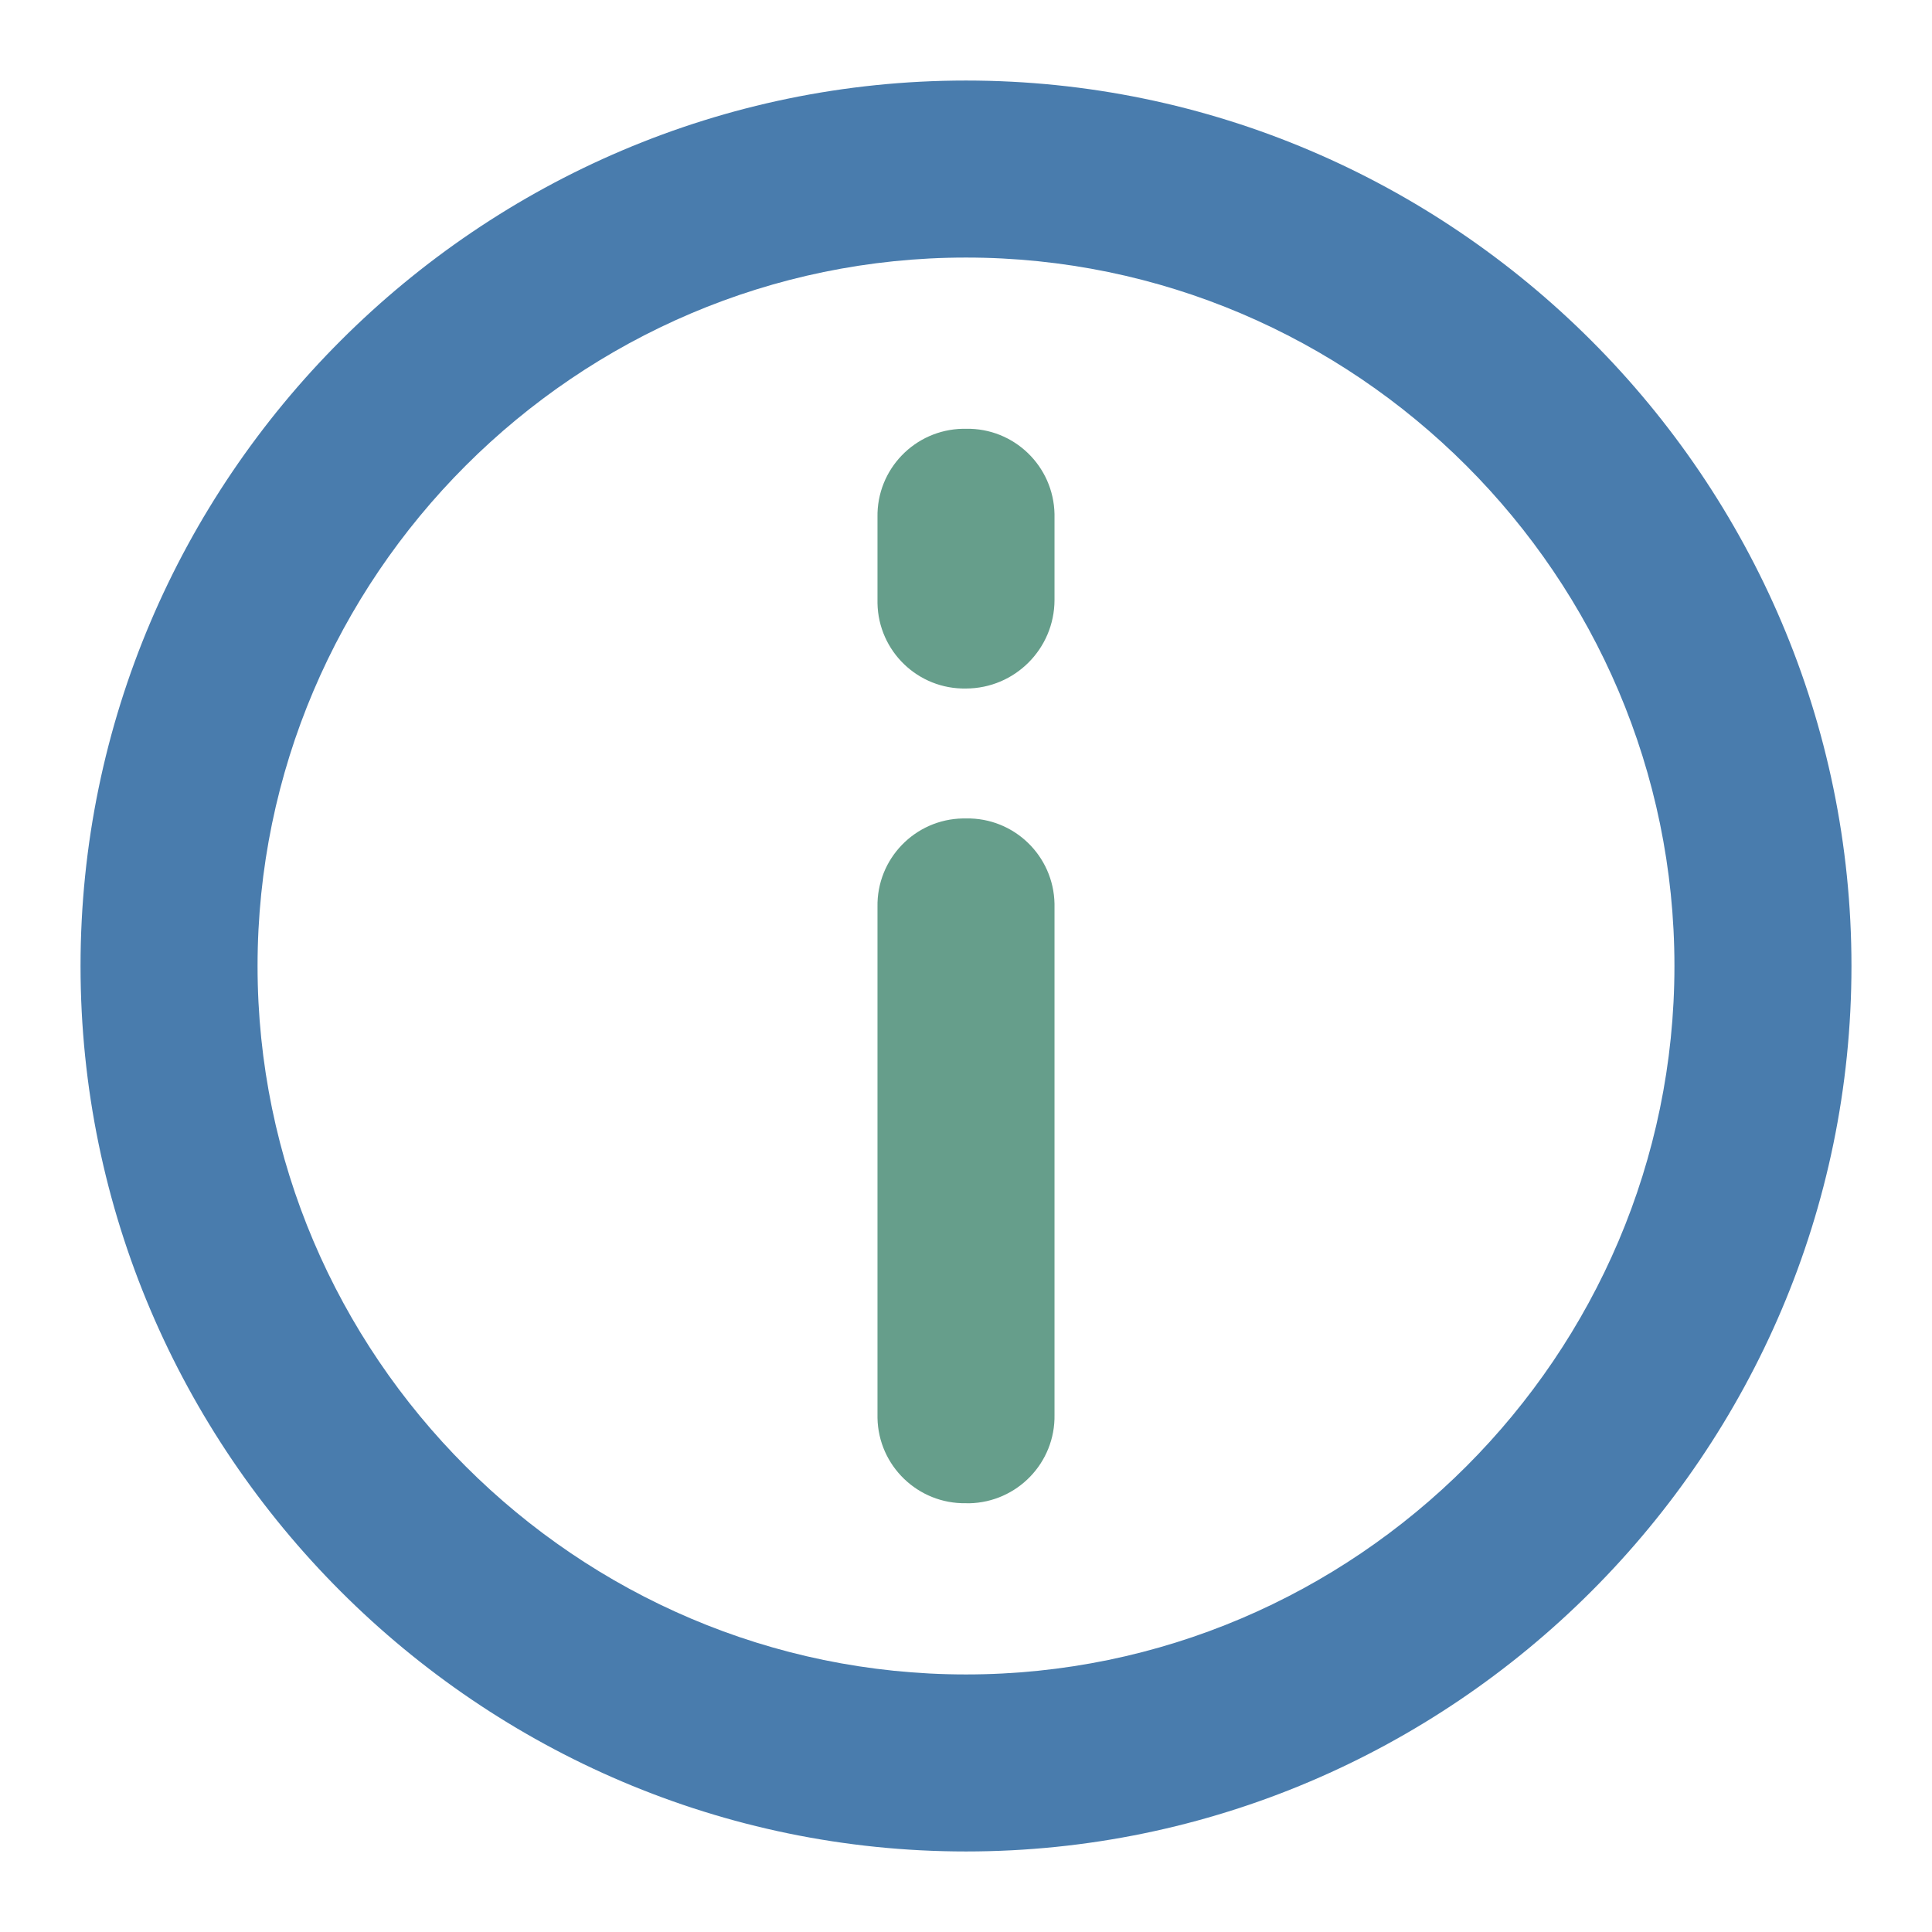 <?xml version="1.0" encoding="utf-8"?>
<!-- Generator: Adobe Illustrator 16.0.0, SVG Export Plug-In . SVG Version: 6.00 Build 0)  -->
<!DOCTYPE svg PUBLIC "-//W3C//DTD SVG 1.1//EN" "http://www.w3.org/Graphics/SVG/1.1/DTD/svg11.dtd">
<svg version="1.1" id="图层_1" xmlns="http://www.w3.org/2000/svg" xmlns:xlink="http://www.w3.org/1999/xlink" x="0px" y="0px"
	 width="32px" height="32px" viewBox="0 0 32 32" enable-background="new 0 0 32 32" xml:space="preserve">
<path fill="#497CAD" d="M16,30.666c-8.066,0-14.666-6.6-14.666-14.666c0-8.066,6.6-14.666,14.666-14.666
	c8.066,0,14.666,6.6,14.666,14.666C30.666,24.066,24.066,30.666,16,30.666z M16,4.266C9.546,4.266,4.266,9.546,4.266,16
	S9.546,27.734,16,27.734S27.734,22.454,27.734,16S22.454,4.266,16,4.266z"/>
<path fill="#669E8B" d="M16,24.898c-0.795,0.014-1.452-0.619-1.466-1.414c0-0.019,0-0.035,0-0.053V15.02
	c-0.014-0.795,0.62-1.451,1.416-1.464c0.017,0,0.034,0,0.05,0c0.795-0.015,1.451,0.618,1.466,1.414c0.001,0.017,0.001,0.035,0,0.052
	v8.41c0.015,0.795-0.618,1.451-1.414,1.467C16.035,24.898,16.018,24.898,16,24.898z M16,11.404
	c-0.795,0.015-1.452-0.618-1.466-1.414c0-0.017,0-0.035,0-0.052v-1.37c-0.015-0.795,0.618-1.451,1.414-1.466
	c0.017,0,0.035,0,0.052,0c0.795-0.015,1.451,0.618,1.466,1.414c0.001,0.018,0.001,0.035,0,0.052v1.37
	C17.464,10.747,16.809,11.402,16,11.404z"/>
</svg>
